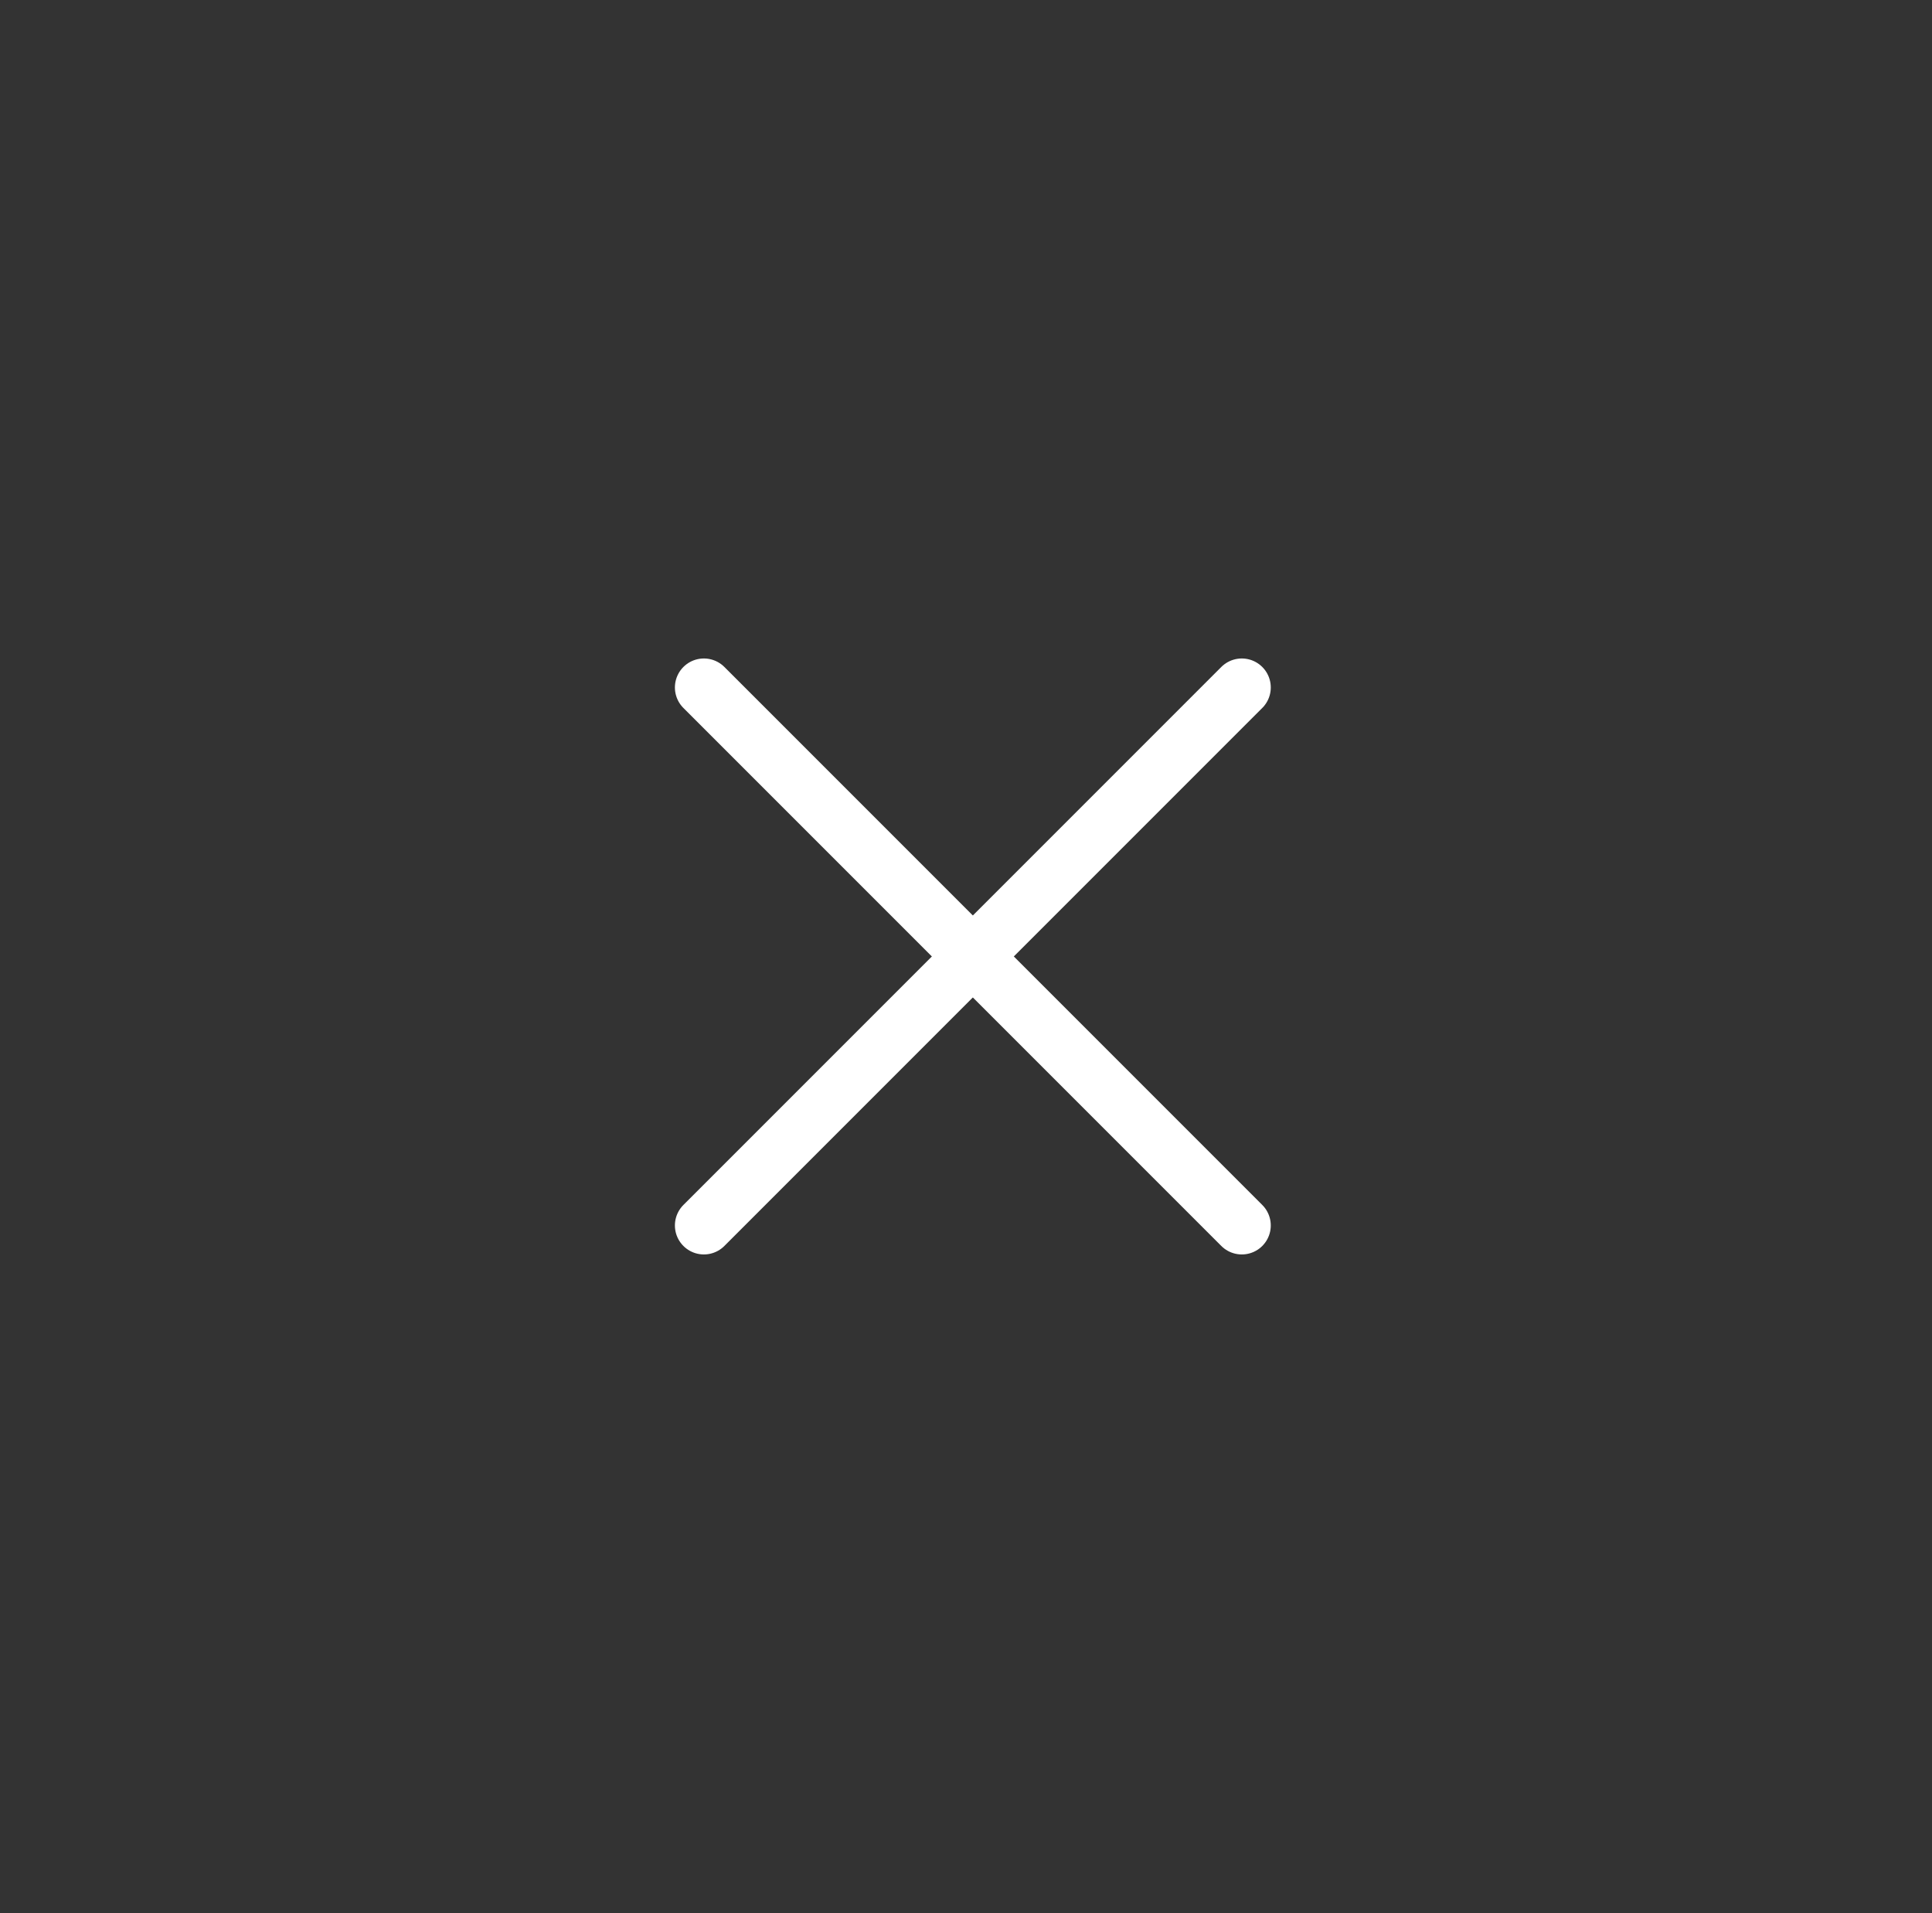 <svg width="100" height="99" viewBox="0 0 100 99" fill="none" xmlns="http://www.w3.org/2000/svg">
<rect x="0" y="0" width="100" height="99" fill="#333333" stroke="none"/>
<path d="M64.275 35.577L36.433 63.419" stroke="white" stroke-width="3" stroke-linecap="round" stroke-linejoin="round"/>
<path d="M64.275 63.419L36.433 35.577" stroke="white" stroke-width="3" stroke-linecap="round" stroke-linejoin="round"/>
</svg>
